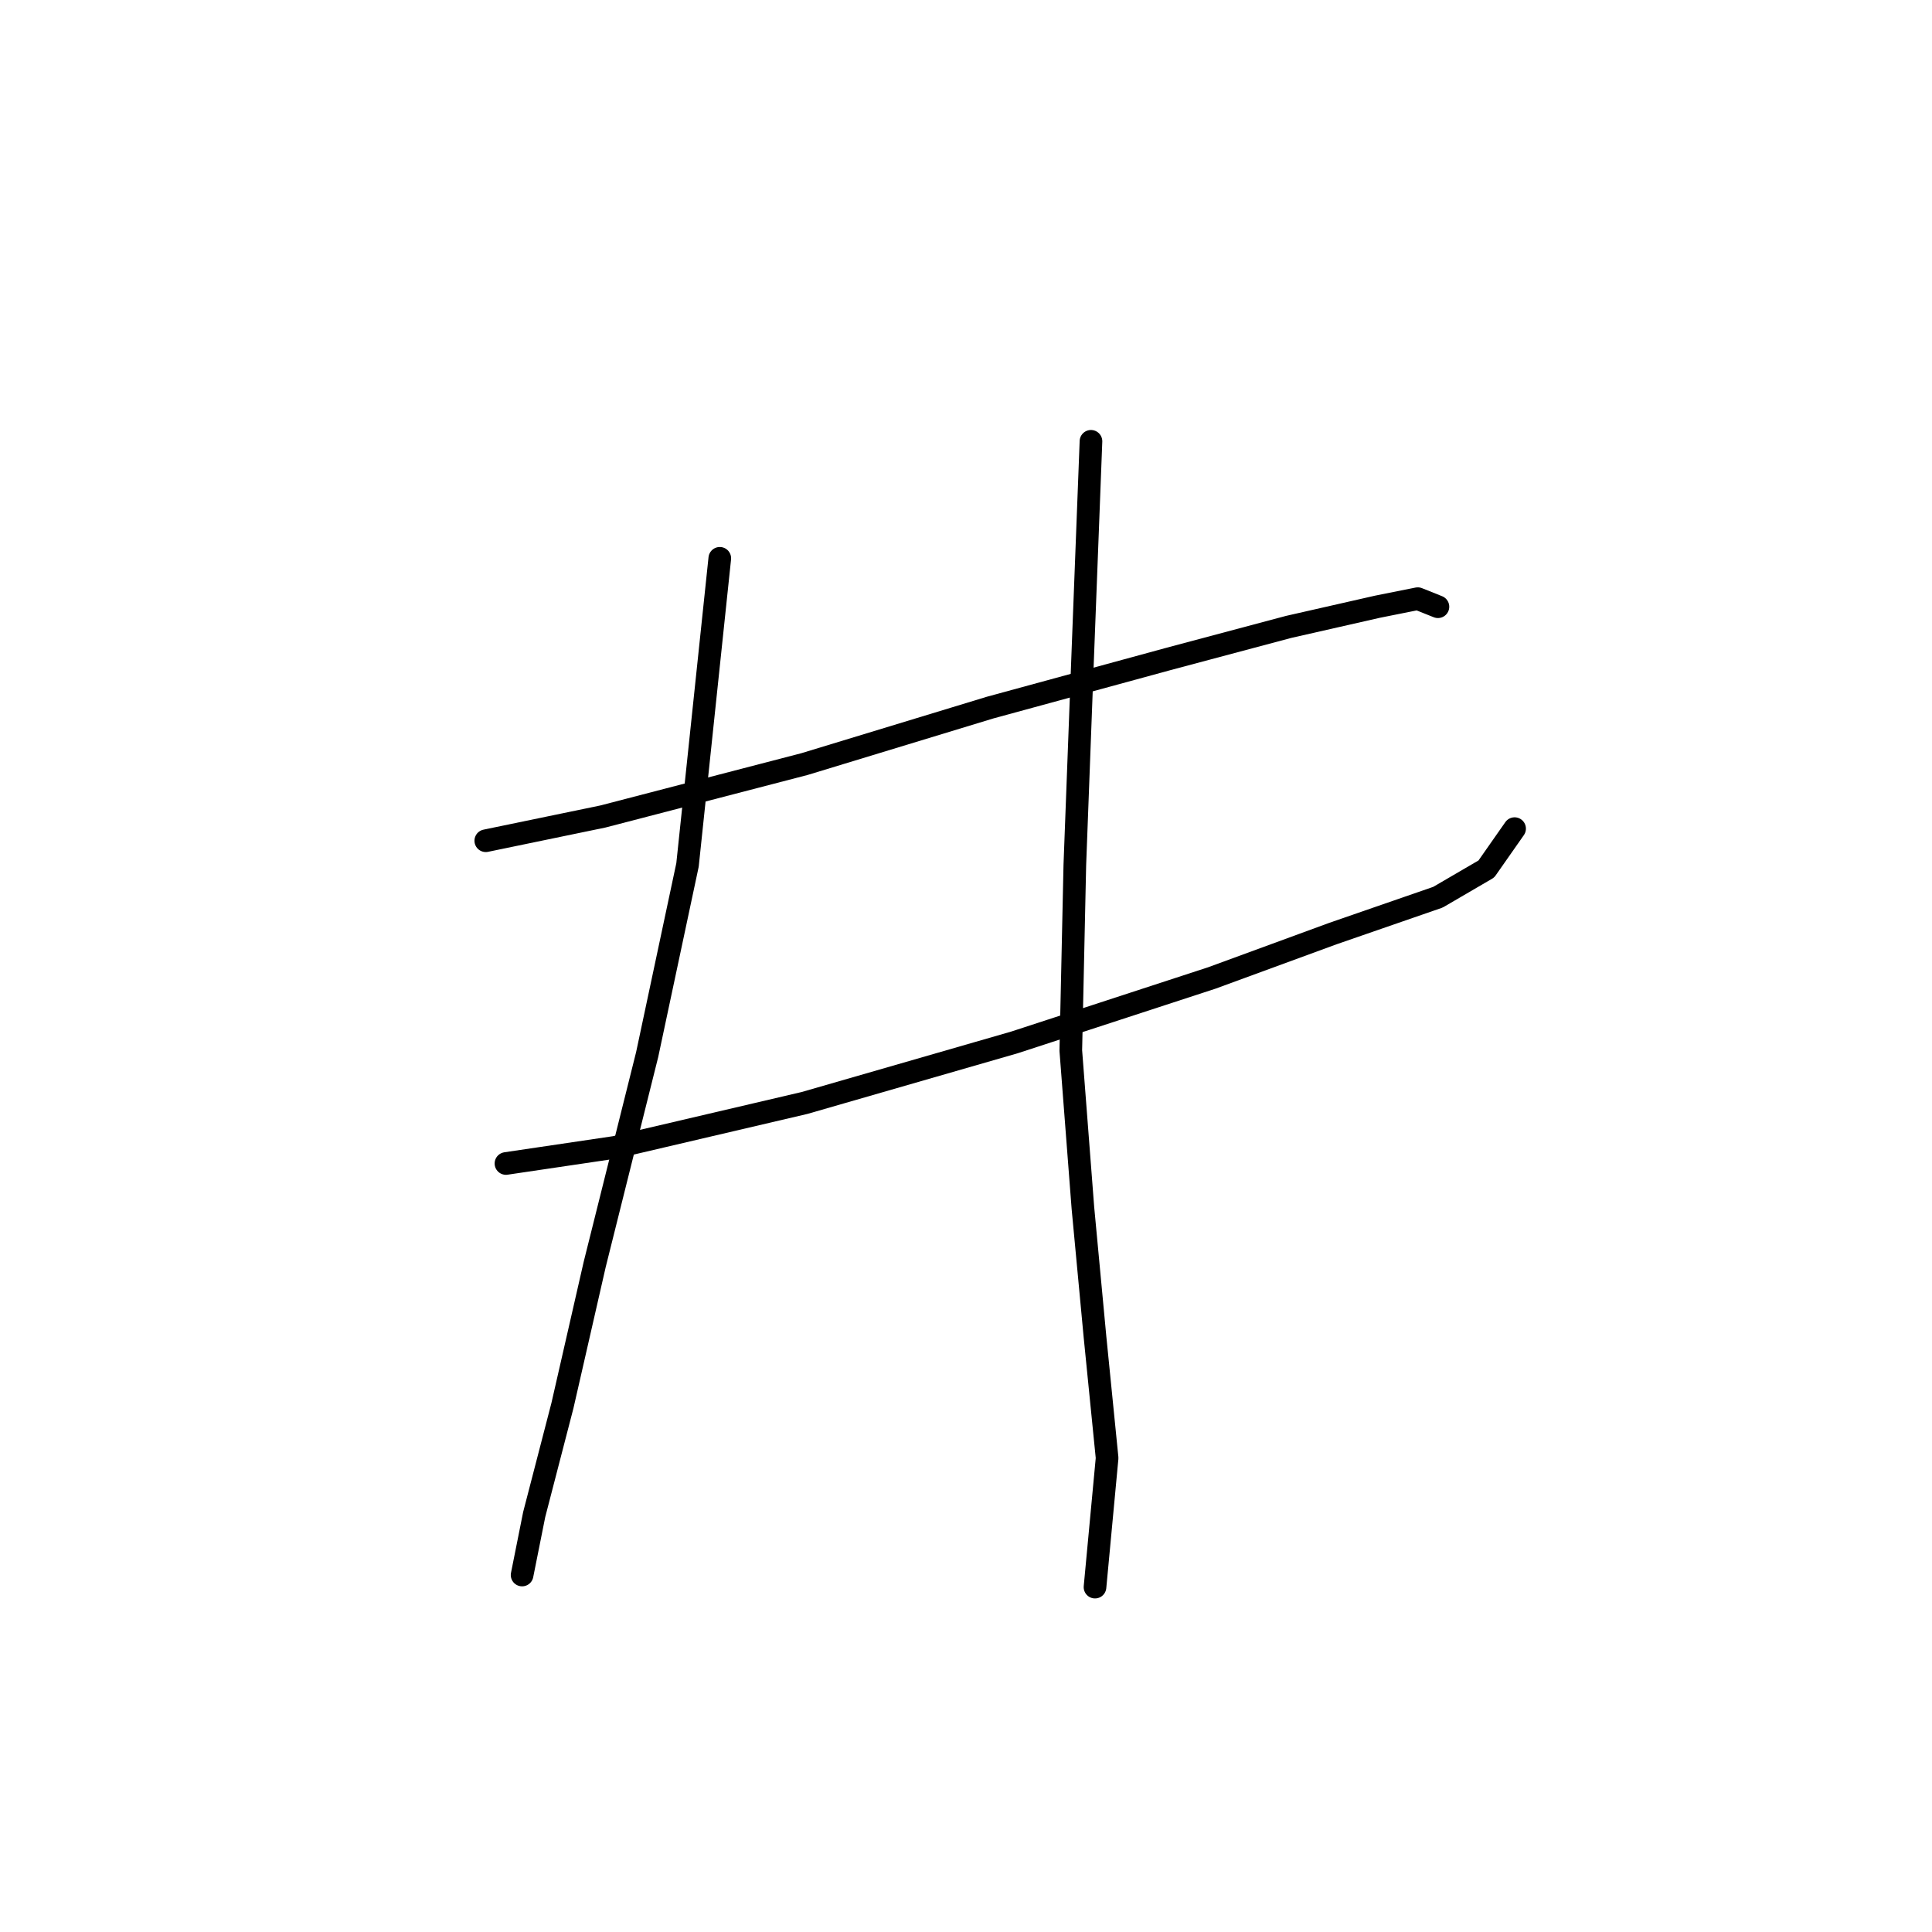 <?xml version="1.0" standalone="no"?>
    <svg width="256" height="256" xmlns="http://www.w3.org/2000/svg" version="1.1">
    <polyline stroke="black" stroke-width="3" stroke-linecap="round" fill="transparent" stroke-linejoin="round" points="64.369 111.402 79.873 108.194 106.603 101.244 131.194 93.76 154.716 87.345 170.754 83.068 182.515 80.395 187.861 79.326 190.534 80.395 190.534 80.395 " />
        <polyline stroke="black" stroke-width="3" stroke-linecap="round" fill="transparent" stroke-linejoin="round" points="67.042 154.169 81.476 152.031 106.603 146.15 134.402 138.131 160.597 129.578 176.635 123.697 190.534 118.886 196.95 115.144 200.692 109.798 200.692 109.798 " />
        <polyline stroke="black" stroke-width="3" stroke-linecap="round" fill="transparent" stroke-linejoin="round" points="95.376 73.98 91.099 114.609 85.753 139.735 78.803 167.534 74.527 186.245 70.784 200.679 69.181 208.698 69.181 208.698 " />
        <polyline stroke="black" stroke-width="3" stroke-linecap="round" fill="transparent" stroke-linejoin="round" points="144.559 58.476 143.49 86.275 142.421 114.609 141.886 139.201 143.49 160.05 145.094 177.157 146.697 193.195 145.094 210.302 145.094 210.302 " />
        </svg>